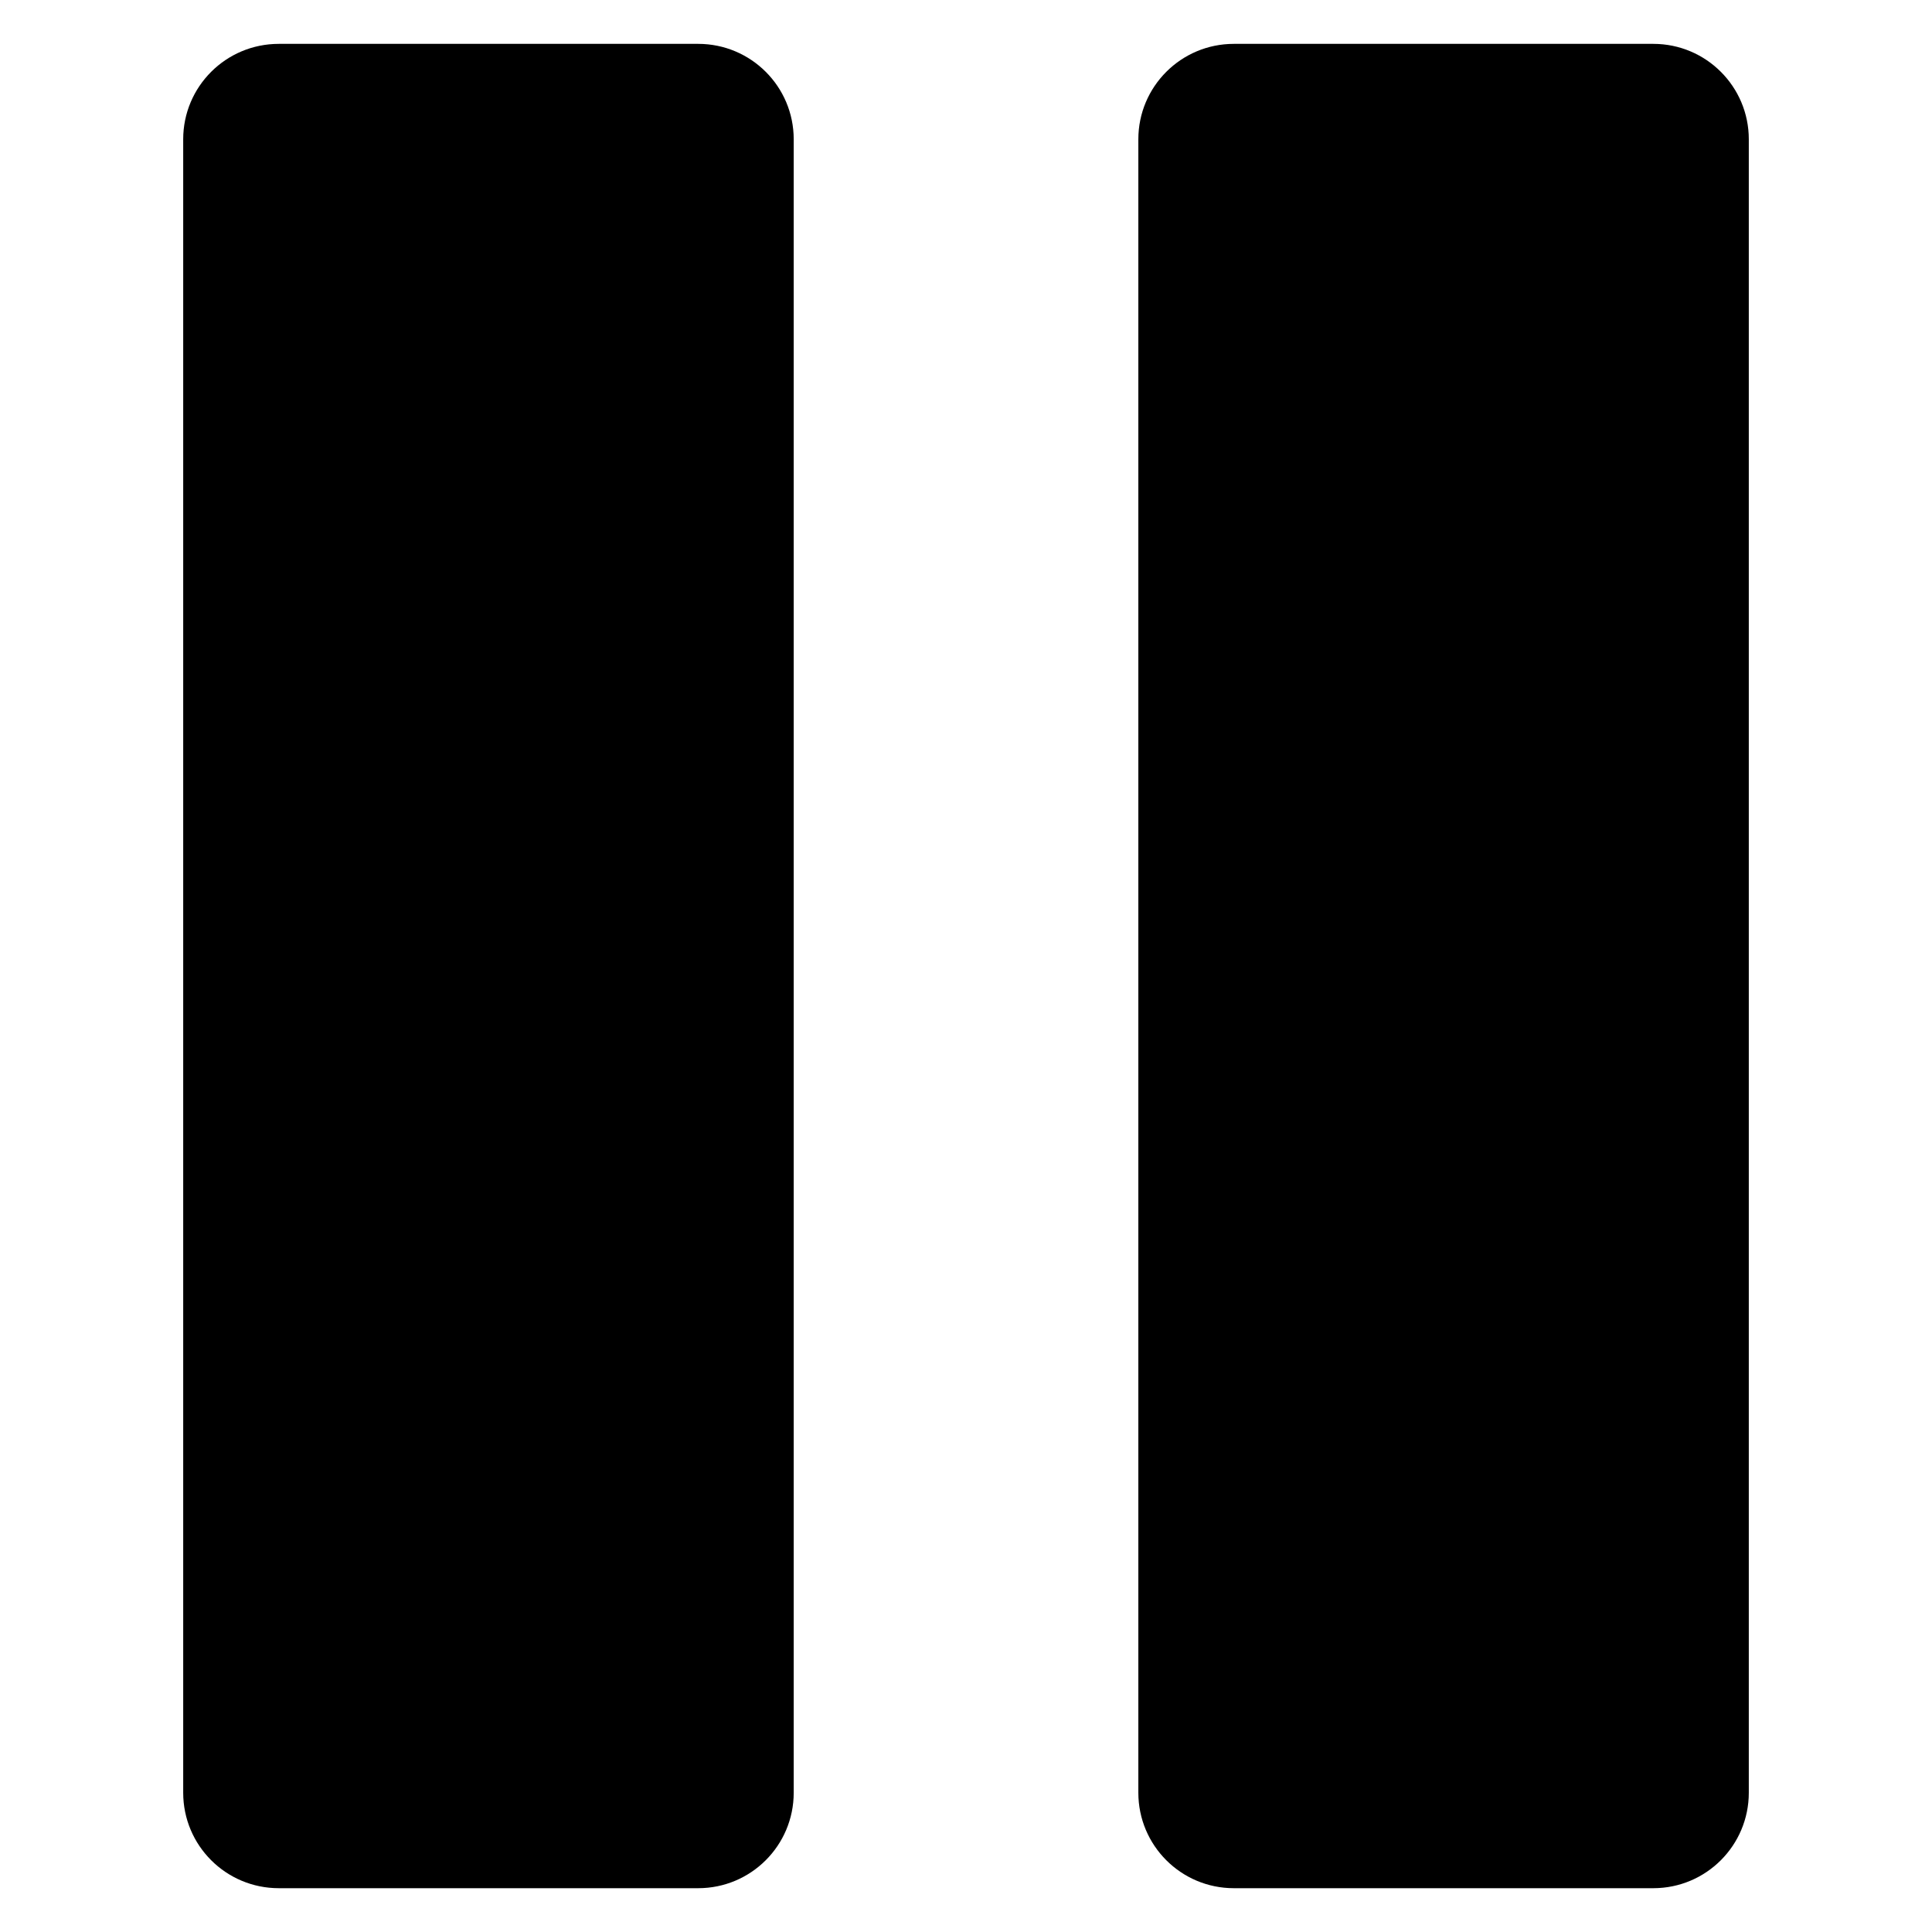 <svg xmlns="http://www.w3.org/2000/svg" viewBox="33 33 34 34"><path d="M54.713,33.772c-0.928,0-1.68,0.752-1.68,1.679v29.098c0,0.928,0.752,1.68,1.68,1.68h7.383c0.928,0,1.68-0.752,1.68-1.68   V35.451c0-0.927-0.752-1.679-1.68-1.679H54.713z"/><path d="M37.906,33.772c-0.93,0-1.682,0.752-1.682,1.679v29.098c0,0.928,0.752,1.68,1.682,1.68h7.381   c0.929,0,1.681-0.752,1.681-1.68V35.451c0-0.927-0.752-1.679-1.681-1.679H37.906z"/></svg>
